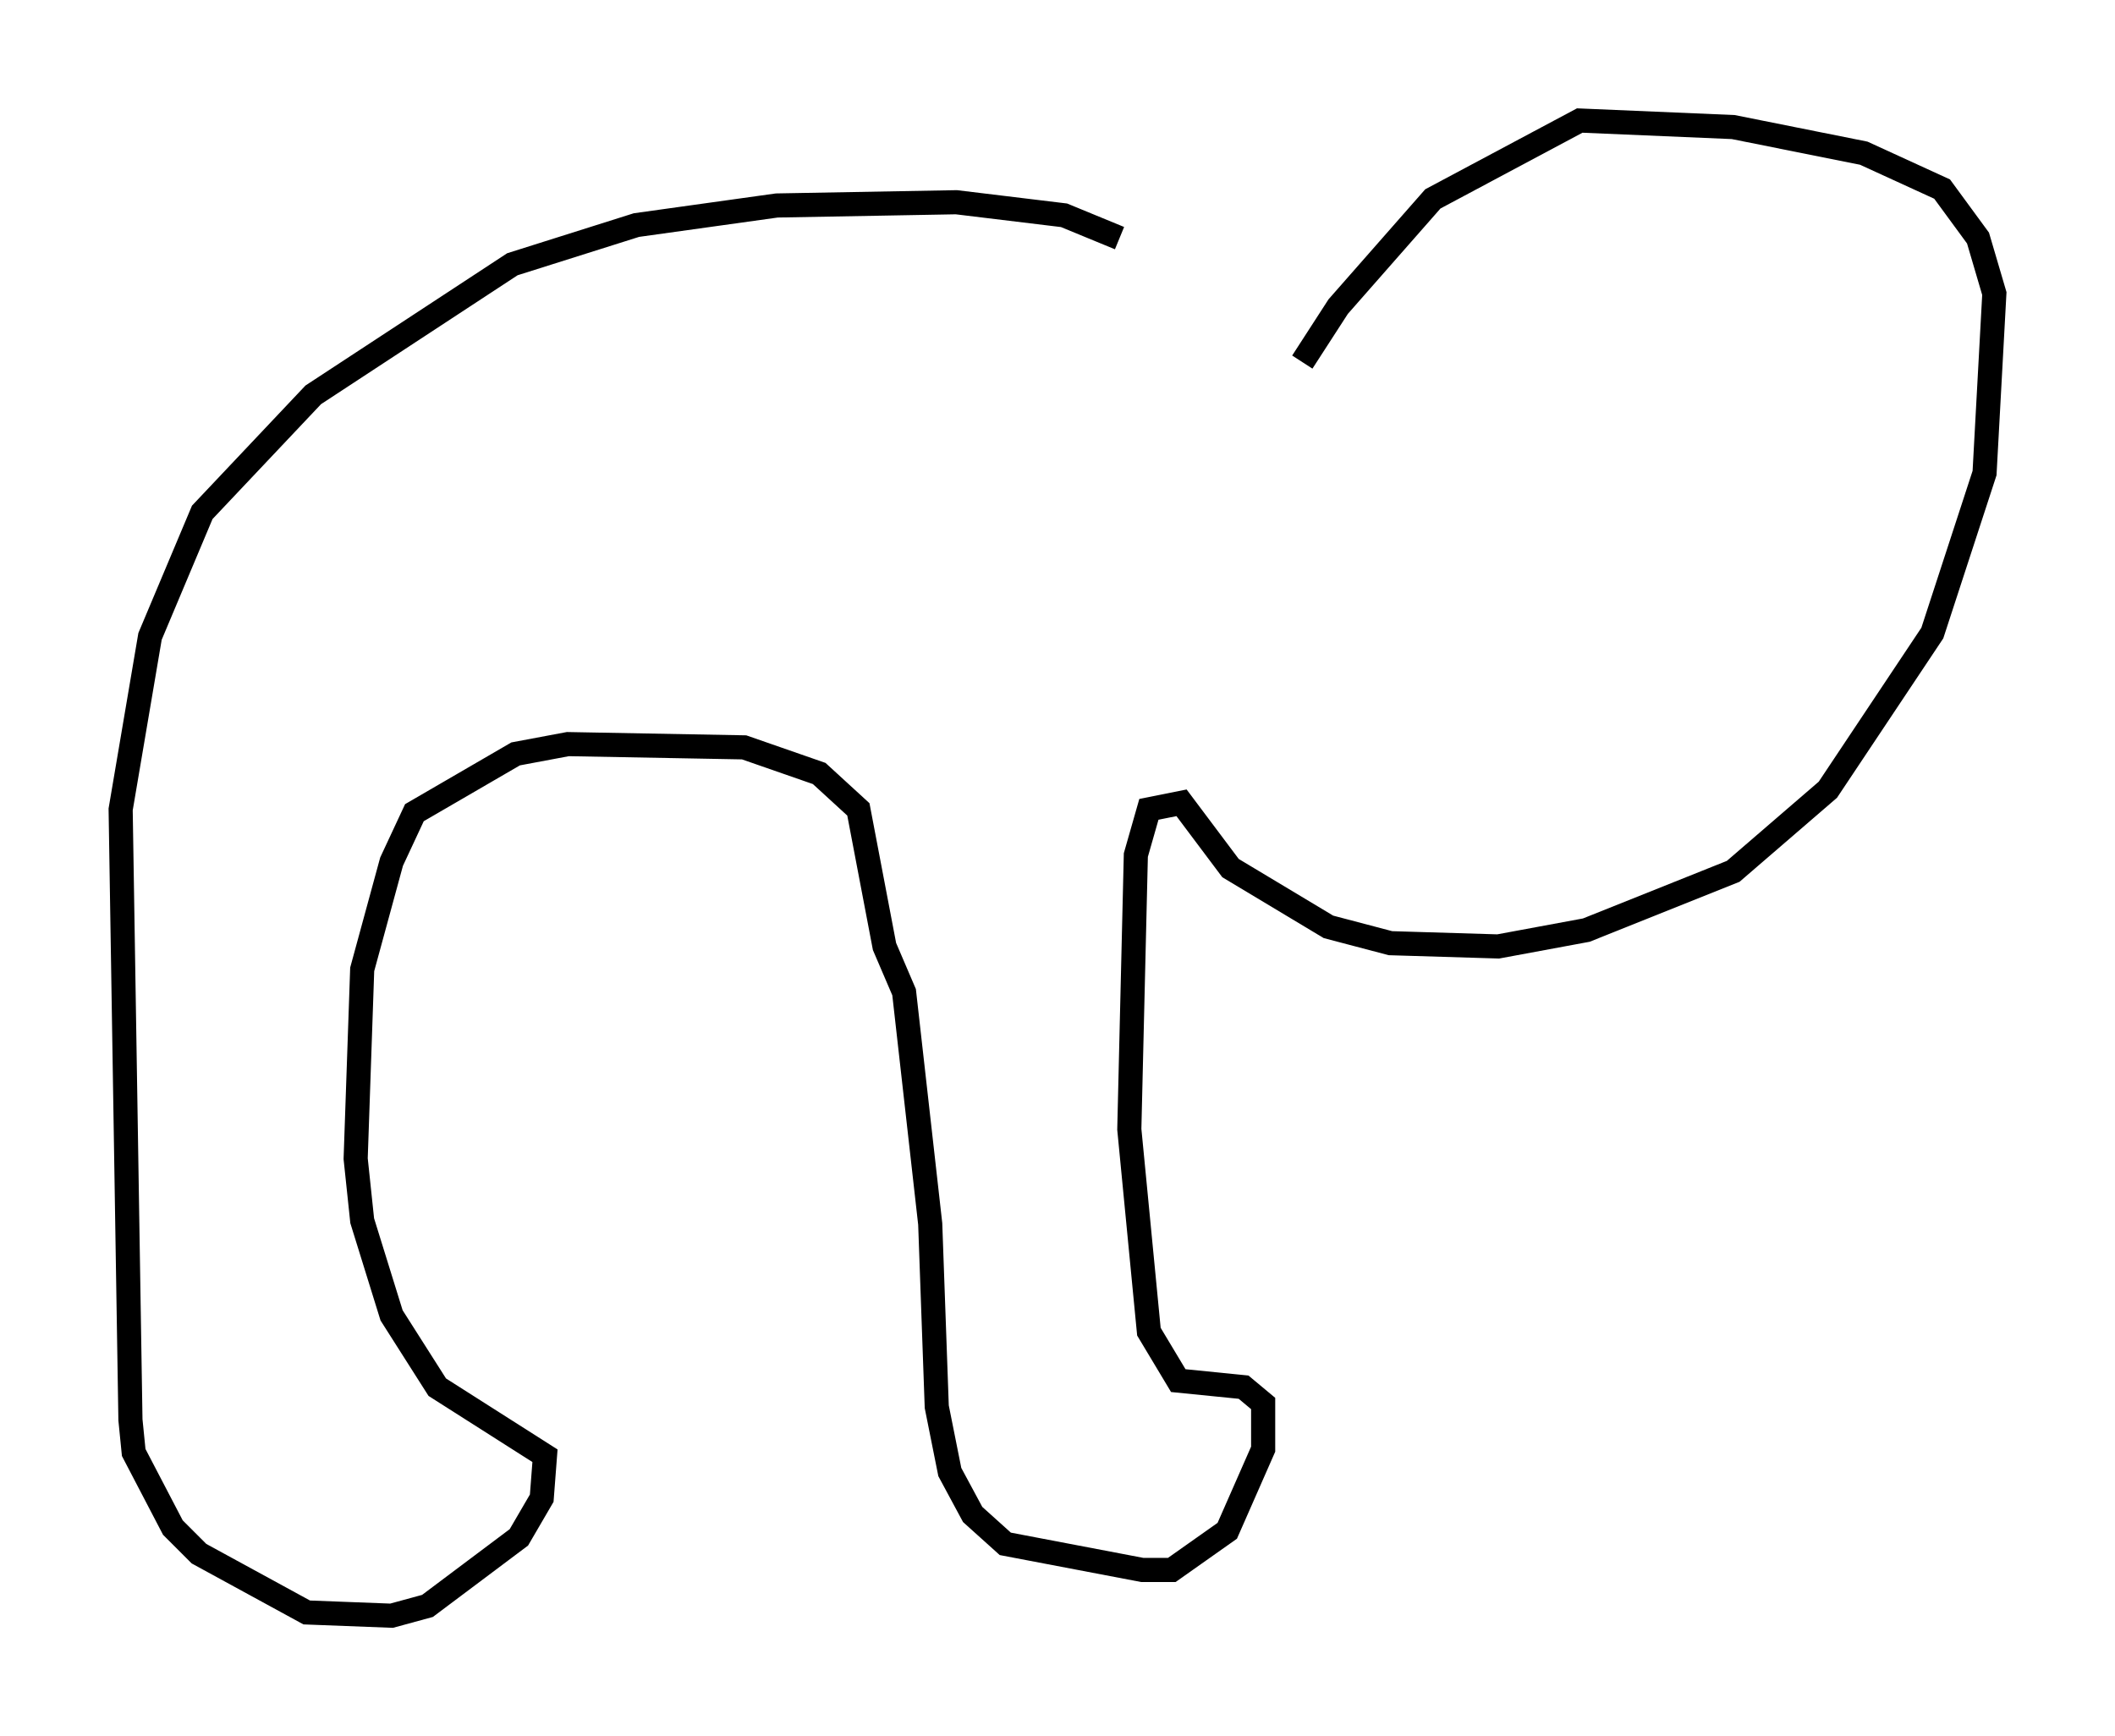 <?xml version="1.0" encoding="utf-8" ?>
<svg baseProfile="full" height="71.975" version="1.1" width="87.672" xmlns="http://www.w3.org/2000/svg" xmlns:ev="http://www.w3.org/2001/xml-events" xmlns:xlink="http://www.w3.org/1999/xlink"><defs /><rect fill="white" height="71.975" width="87.672" x="0" y="0" /><path d="M54.932, 15.284 m-8.525, -5.413 l-2.3, -0.947 -4.465, -0.541 l-7.442, 0.135 -5.819, 0.812 l-5.142, 1.624 -8.254, 5.413 l-4.601, 4.871 -2.165, 5.142 l-1.218, 7.172 0.406, 25.304 l0.135, 1.353 1.624, 3.112 l1.083, 1.083 4.465, 2.436 l3.518, 0.135 1.488, -0.406 l3.789, -2.842 0.947, -1.624 l0.135, -1.759 -4.465, -2.842 l-1.894, -2.977 -1.218, -3.924 l-0.271, -2.571 0.271, -7.848 l1.218, -4.465 0.947, -2.03 l4.195, -2.436 2.165, -0.406 l7.307, 0.135 3.112, 1.083 l1.624, 1.488 1.083, 5.683 l0.812, 1.894 1.083, 9.607 l0.271, 7.578 0.541, 2.706 l0.947, 1.759 1.353, 1.218 l5.683, 1.083 1.218, 0.0 l2.3, -1.624 1.488, -3.383 l0.0, -1.894 -0.812, -0.677 l-2.706, -0.271 -1.218, -2.03 l-0.812, -8.39 0.271, -11.367 l0.541, -1.894 1.353, -0.271 l2.03, 2.706 4.059, 2.436 l2.571, 0.677 4.465, 0.135 l3.654, -0.677 6.089, -2.436 l3.924, -3.383 4.33, -6.495 l2.165, -6.631 0.406, -7.442 l-0.677, -2.3 -1.488, -2.03 l-3.248, -1.488 -5.413, -1.083 l-6.36, -0.271 -6.089, 3.248 l-3.924, 4.465 -1.488, 2.3 " fill="none" stroke="black" stroke-width="1" /></svg>